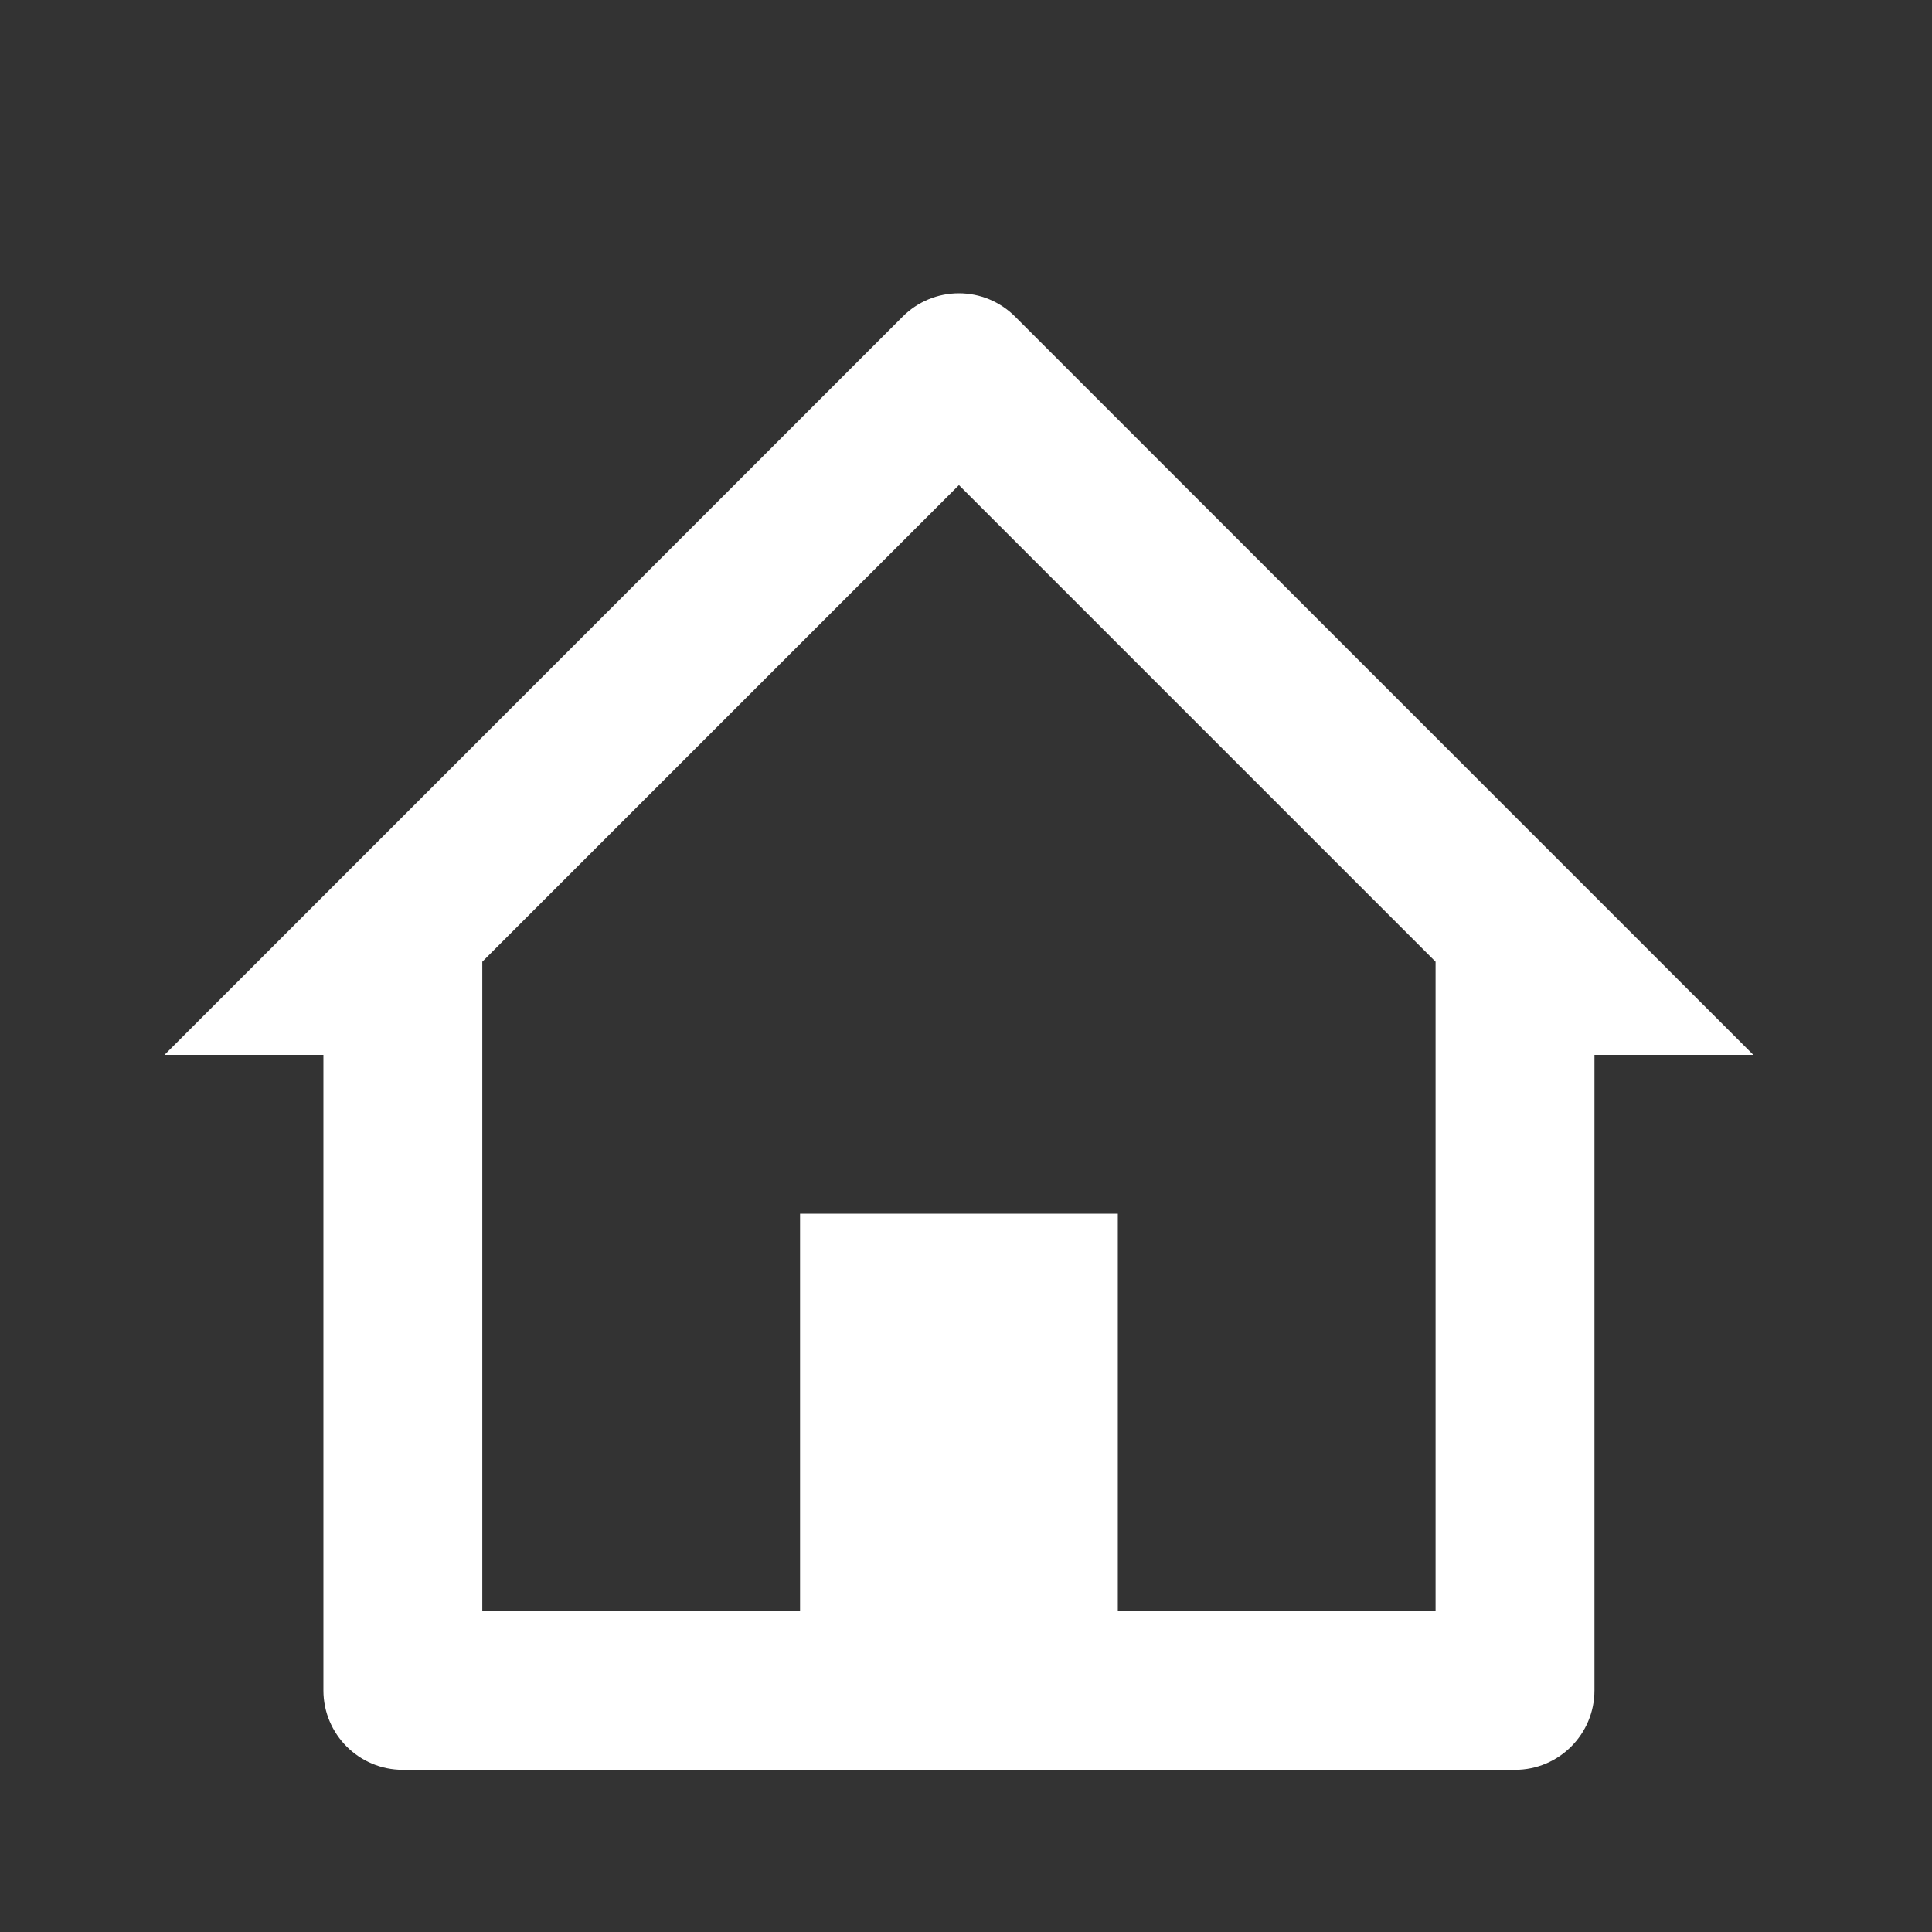 <svg width="76" height="76" viewBox="0 0 76 76" fill="none" xmlns="http://www.w3.org/2000/svg">
<rect x="0" y="0" width="76" height="76" fill="#333333" stroke="none"/>
<path d="M59.597 69.62H15.847C14.121 69.62 12.722 68.221 12.722 66.495V41.495H6.472L35.51 12.454C36.096 11.867 36.891 11.537 37.721 11.537C38.55 11.537 39.345 11.867 39.931 12.454L68.972 41.495H62.722V66.495C62.722 68.221 61.323 69.62 59.597 69.62ZM31.472 47.745H43.972V63.37H56.472V37.832L37.722 19.082L18.972 37.832V63.37H31.472V47.745Z" fill="white"/>
</svg>
